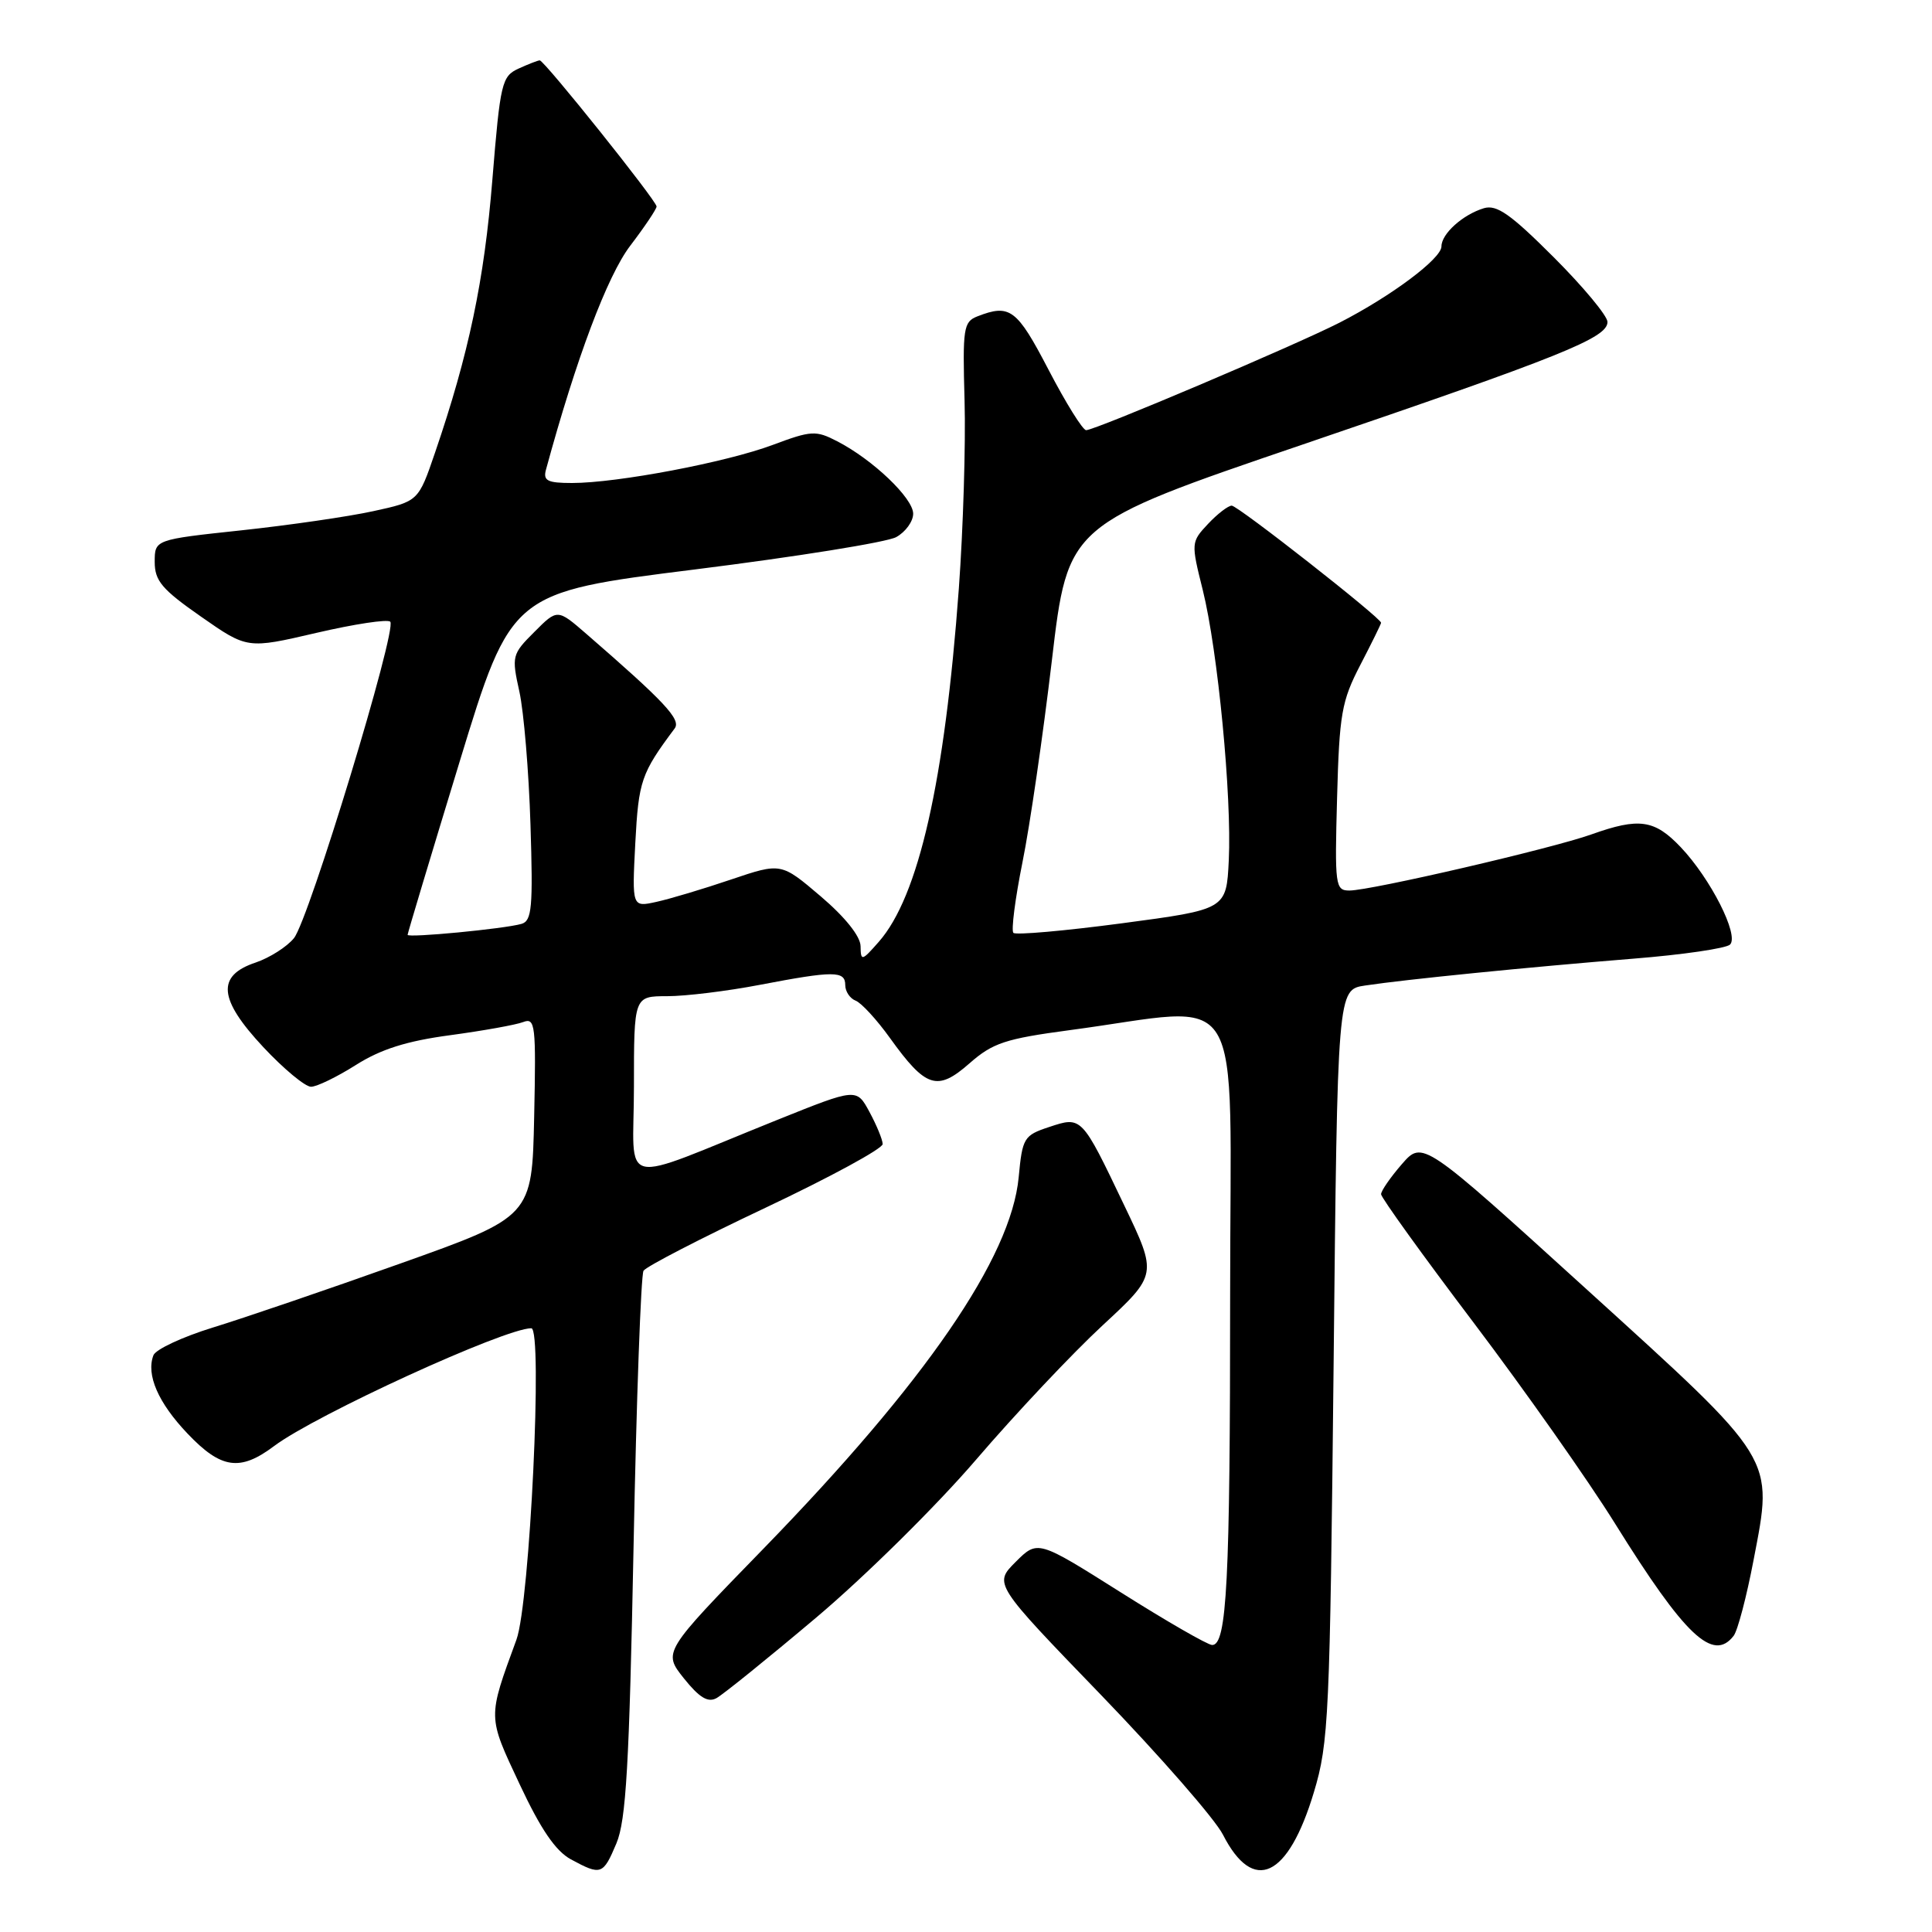 <?xml version="1.0" encoding="UTF-8" standalone="no"?>
<!DOCTYPE svg PUBLIC "-//W3C//DTD SVG 1.1//EN" "http://www.w3.org/Graphics/SVG/1.1/DTD/svg11.dtd" >
<svg xmlns="http://www.w3.org/2000/svg" xmlns:xlink="http://www.w3.org/1999/xlink" version="1.1" viewBox="0 0 256 256">
 <g >
 <path fill="currentColor"
d=" M 81.68 244.25 C 82.96 241.19 83.38 233.91 83.95 204.94 C 84.33 185.38 84.93 168.93 85.27 168.38 C 85.61 167.83 92.88 164.07 101.44 160.03 C 110.00 155.98 116.98 152.19 116.96 151.59 C 116.94 150.99 116.15 149.08 115.21 147.34 C 113.50 144.17 113.50 144.17 103.00 148.39 C 81.42 157.06 84.00 157.65 84.00 143.99 C 84.00 132.00 84.00 132.00 88.41 132.00 C 90.84 132.00 96.35 131.33 100.66 130.50 C 110.49 128.62 112.00 128.62 112.00 130.53 C 112.00 131.37 112.62 132.30 113.37 132.59 C 114.13 132.88 116.18 135.11 117.93 137.55 C 122.68 144.16 124.19 144.65 128.45 140.91 C 131.54 138.19 133.21 137.64 141.74 136.50 C 165.45 133.35 163.00 129.31 163.00 171.43 C 163.00 209.60 162.57 218.02 160.61 217.97 C 160.00 217.95 154.55 214.81 148.50 210.99 C 137.50 204.05 137.50 204.05 134.58 206.96 C 131.67 209.87 131.67 209.87 145.91 224.61 C 153.73 232.72 161.00 241.04 162.05 243.11 C 166.08 251.00 170.68 248.85 174.10 237.47 C 176.07 230.92 176.22 227.52 176.71 180.82 C 177.22 131.14 177.22 131.14 180.86 130.59 C 186.11 129.79 202.63 128.14 216.41 127.03 C 222.96 126.51 228.74 125.66 229.24 125.16 C 230.47 123.93 226.66 116.42 222.70 112.25 C 219.23 108.60 217.19 108.31 210.88 110.56 C 205.66 112.43 181.63 118.00 178.81 118.00 C 176.93 118.00 176.85 117.39 177.17 105.70 C 177.47 94.59 177.77 92.89 180.25 88.11 C 181.76 85.20 183.00 82.68 183.00 82.52 C 183.00 81.88 164.03 67.00 163.21 67.00 C 162.74 67.00 161.32 68.09 160.07 69.42 C 157.82 71.82 157.81 71.93 159.37 78.17 C 161.37 86.22 163.23 105.55 162.82 114.00 C 162.50 120.50 162.50 120.50 148.67 122.34 C 141.06 123.35 134.59 123.92 134.28 123.61 C 133.97 123.30 134.51 119.10 135.48 114.27 C 136.46 109.45 138.21 97.40 139.38 87.50 C 141.50 69.50 141.50 69.50 172.50 58.94 C 207.02 47.18 213.00 44.77 213.00 42.66 C 213.00 41.86 209.79 38.00 205.87 34.08 C 200.16 28.37 198.32 27.08 196.62 27.59 C 193.82 28.44 191.00 30.98 191.00 32.65 C 191.00 34.27 184.35 39.24 177.50 42.75 C 171.67 45.73 145.12 57.00 143.92 57.00 C 143.47 57.00 141.23 53.40 138.94 49.00 C 134.74 40.93 133.82 40.24 129.51 41.92 C 127.66 42.64 127.54 43.49 127.81 53.10 C 127.97 58.82 127.63 70.03 127.05 78.00 C 125.18 103.56 121.72 118.80 116.44 124.80 C 114.19 127.36 114.06 127.39 114.03 125.37 C 114.01 124.06 111.98 121.52 108.75 118.77 C 103.50 114.30 103.50 114.30 96.87 116.54 C 93.22 117.78 88.77 119.11 86.99 119.50 C 83.74 120.22 83.74 120.22 84.18 111.71 C 84.62 103.46 84.95 102.48 89.40 96.52 C 90.27 95.34 88.10 93.02 77.68 83.98 C 73.86 80.67 73.86 80.67 70.81 83.73 C 67.84 86.69 67.78 86.94 68.82 91.64 C 69.41 94.31 70.07 102.23 70.29 109.23 C 70.64 120.25 70.48 122.02 69.10 122.42 C 66.81 123.08 54.00 124.30 54.01 123.87 C 54.01 123.66 57.10 113.38 60.88 101.00 C 67.75 78.50 67.75 78.50 92.12 75.45 C 105.53 73.77 117.51 71.85 118.75 71.17 C 119.99 70.49 121.00 69.09 121.00 68.07 C 121.00 66.01 115.65 60.90 110.93 58.47 C 108.11 57.01 107.51 57.04 102.40 58.95 C 96.24 61.26 81.79 64.00 75.80 64.00 C 72.54 64.00 71.95 63.70 72.34 62.25 C 76.35 47.51 80.48 36.53 83.51 32.56 C 85.43 30.04 87.00 27.70 87.00 27.36 C 87.00 26.60 72.12 8.00 71.52 8.00 C 71.28 8.00 70.03 8.49 68.73 9.08 C 66.49 10.10 66.29 10.93 65.24 23.83 C 64.16 37.18 62.12 46.89 57.65 59.96 C 55.44 66.43 55.44 66.43 49.47 67.73 C 46.19 68.45 38.33 69.59 32.00 70.27 C 20.50 71.50 20.50 71.50 20.50 74.46 C 20.50 76.96 21.46 78.10 26.64 81.71 C 32.77 85.99 32.77 85.99 41.92 83.86 C 46.95 82.69 51.35 82.02 51.71 82.38 C 52.66 83.33 40.94 121.85 38.95 124.31 C 38.02 125.46 35.73 126.91 33.88 127.54 C 28.66 129.28 28.94 132.39 34.89 138.75 C 37.59 141.64 40.44 144.00 41.21 144.00 C 41.98 144.00 44.65 142.70 47.15 141.12 C 50.45 139.03 53.88 137.94 59.64 137.17 C 64.00 136.58 68.36 135.80 69.32 135.43 C 70.93 134.81 71.04 135.76 70.78 147.98 C 70.50 161.21 70.50 161.21 53.00 167.44 C 43.38 170.87 32.21 174.68 28.19 175.91 C 24.17 177.15 20.63 178.80 20.33 179.58 C 19.34 182.16 20.96 185.88 24.86 189.97 C 29.30 194.64 31.81 195.00 36.32 191.61 C 41.83 187.47 66.88 176.00 70.40 176.00 C 71.95 176.00 70.21 212.39 68.43 217.27 C 64.60 227.73 64.59 227.33 68.85 236.41 C 71.65 242.39 73.62 245.27 75.64 246.37 C 79.65 248.54 79.91 248.45 81.68 244.25 Z  M 108.16 214.33 C 114.58 208.92 124.11 199.51 129.34 193.41 C 134.57 187.31 142.12 179.30 146.11 175.61 C 153.36 168.89 153.36 168.89 148.96 159.70 C 143.30 147.85 143.34 147.90 139.00 149.34 C 135.67 150.44 135.47 150.77 134.98 156.00 C 133.97 166.64 122.66 183.10 101.17 205.20 C 87.84 218.90 87.84 218.90 90.61 222.38 C 92.66 224.94 93.80 225.64 94.94 225.01 C 95.80 224.54 101.75 219.74 108.16 214.33 Z  M 229.72 216.75 C 230.25 216.06 231.44 211.54 232.36 206.70 C 234.99 192.97 235.50 193.79 210.19 170.80 C 188.50 151.10 188.50 151.10 185.75 154.26 C 184.24 156.00 183.00 157.79 183.00 158.24 C 183.00 158.68 188.52 166.35 195.27 175.27 C 202.02 184.20 210.46 196.18 214.02 201.91 C 223.27 216.77 226.99 220.29 229.72 216.75 Z "/>
</g>
</svg>